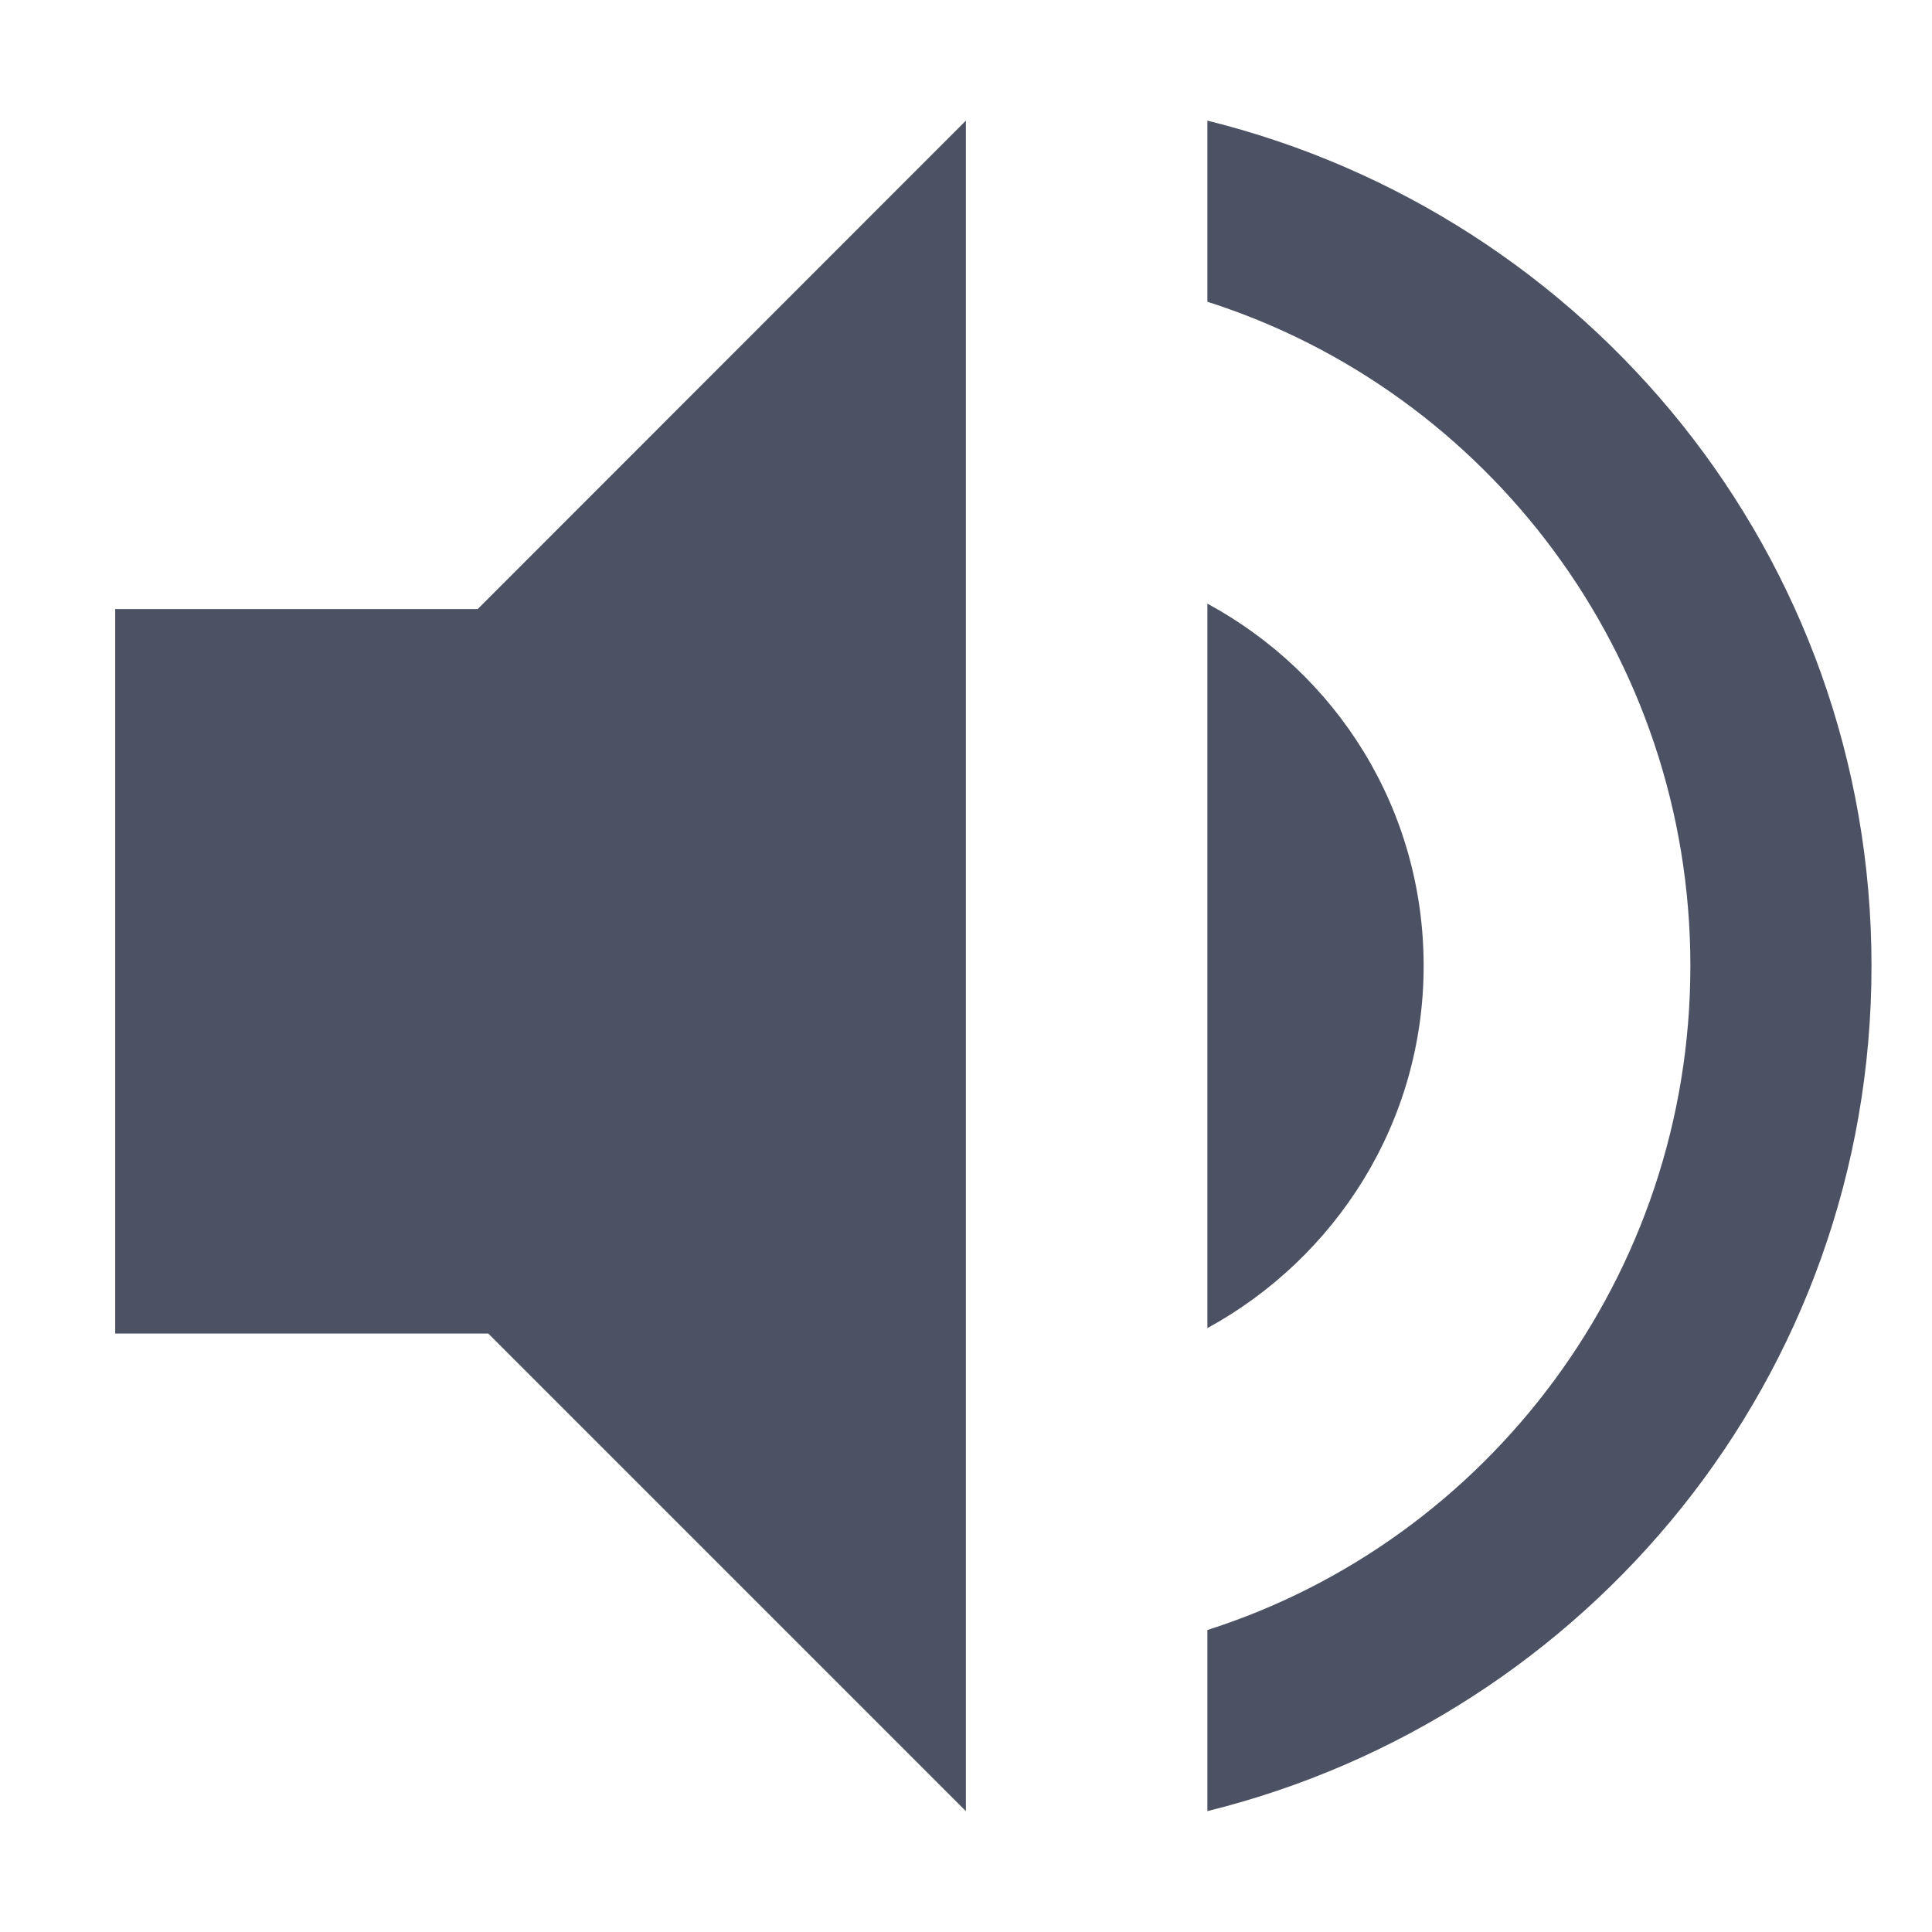 <svg xmlns="http://www.w3.org/2000/svg" width="16" height="16">
    <path d="M 353.045,-534.045 349.002,-530 h -3.002 v 6 h 3.09 l 3.955,3.955 z m 2,0 v 1.5 c 2.32,0.74 4,2.93 4,5.5 0,2.57 -1.68,4.76 -4,5.5 v 1.5 c 3.15,-0.78 5.5,-3.6 5.5,-7 0,-3.4 -2.35,-6.22 -5.5,-7 z m 0,4 v 6 c 1.06,-0.58 1.791,-1.7 1.791,-3 0,-1.3 -0.721,-2.42 -1.791,-3 z" fill="#4c5263" transform="translate(-345.046 535.044)"/>
</svg>
